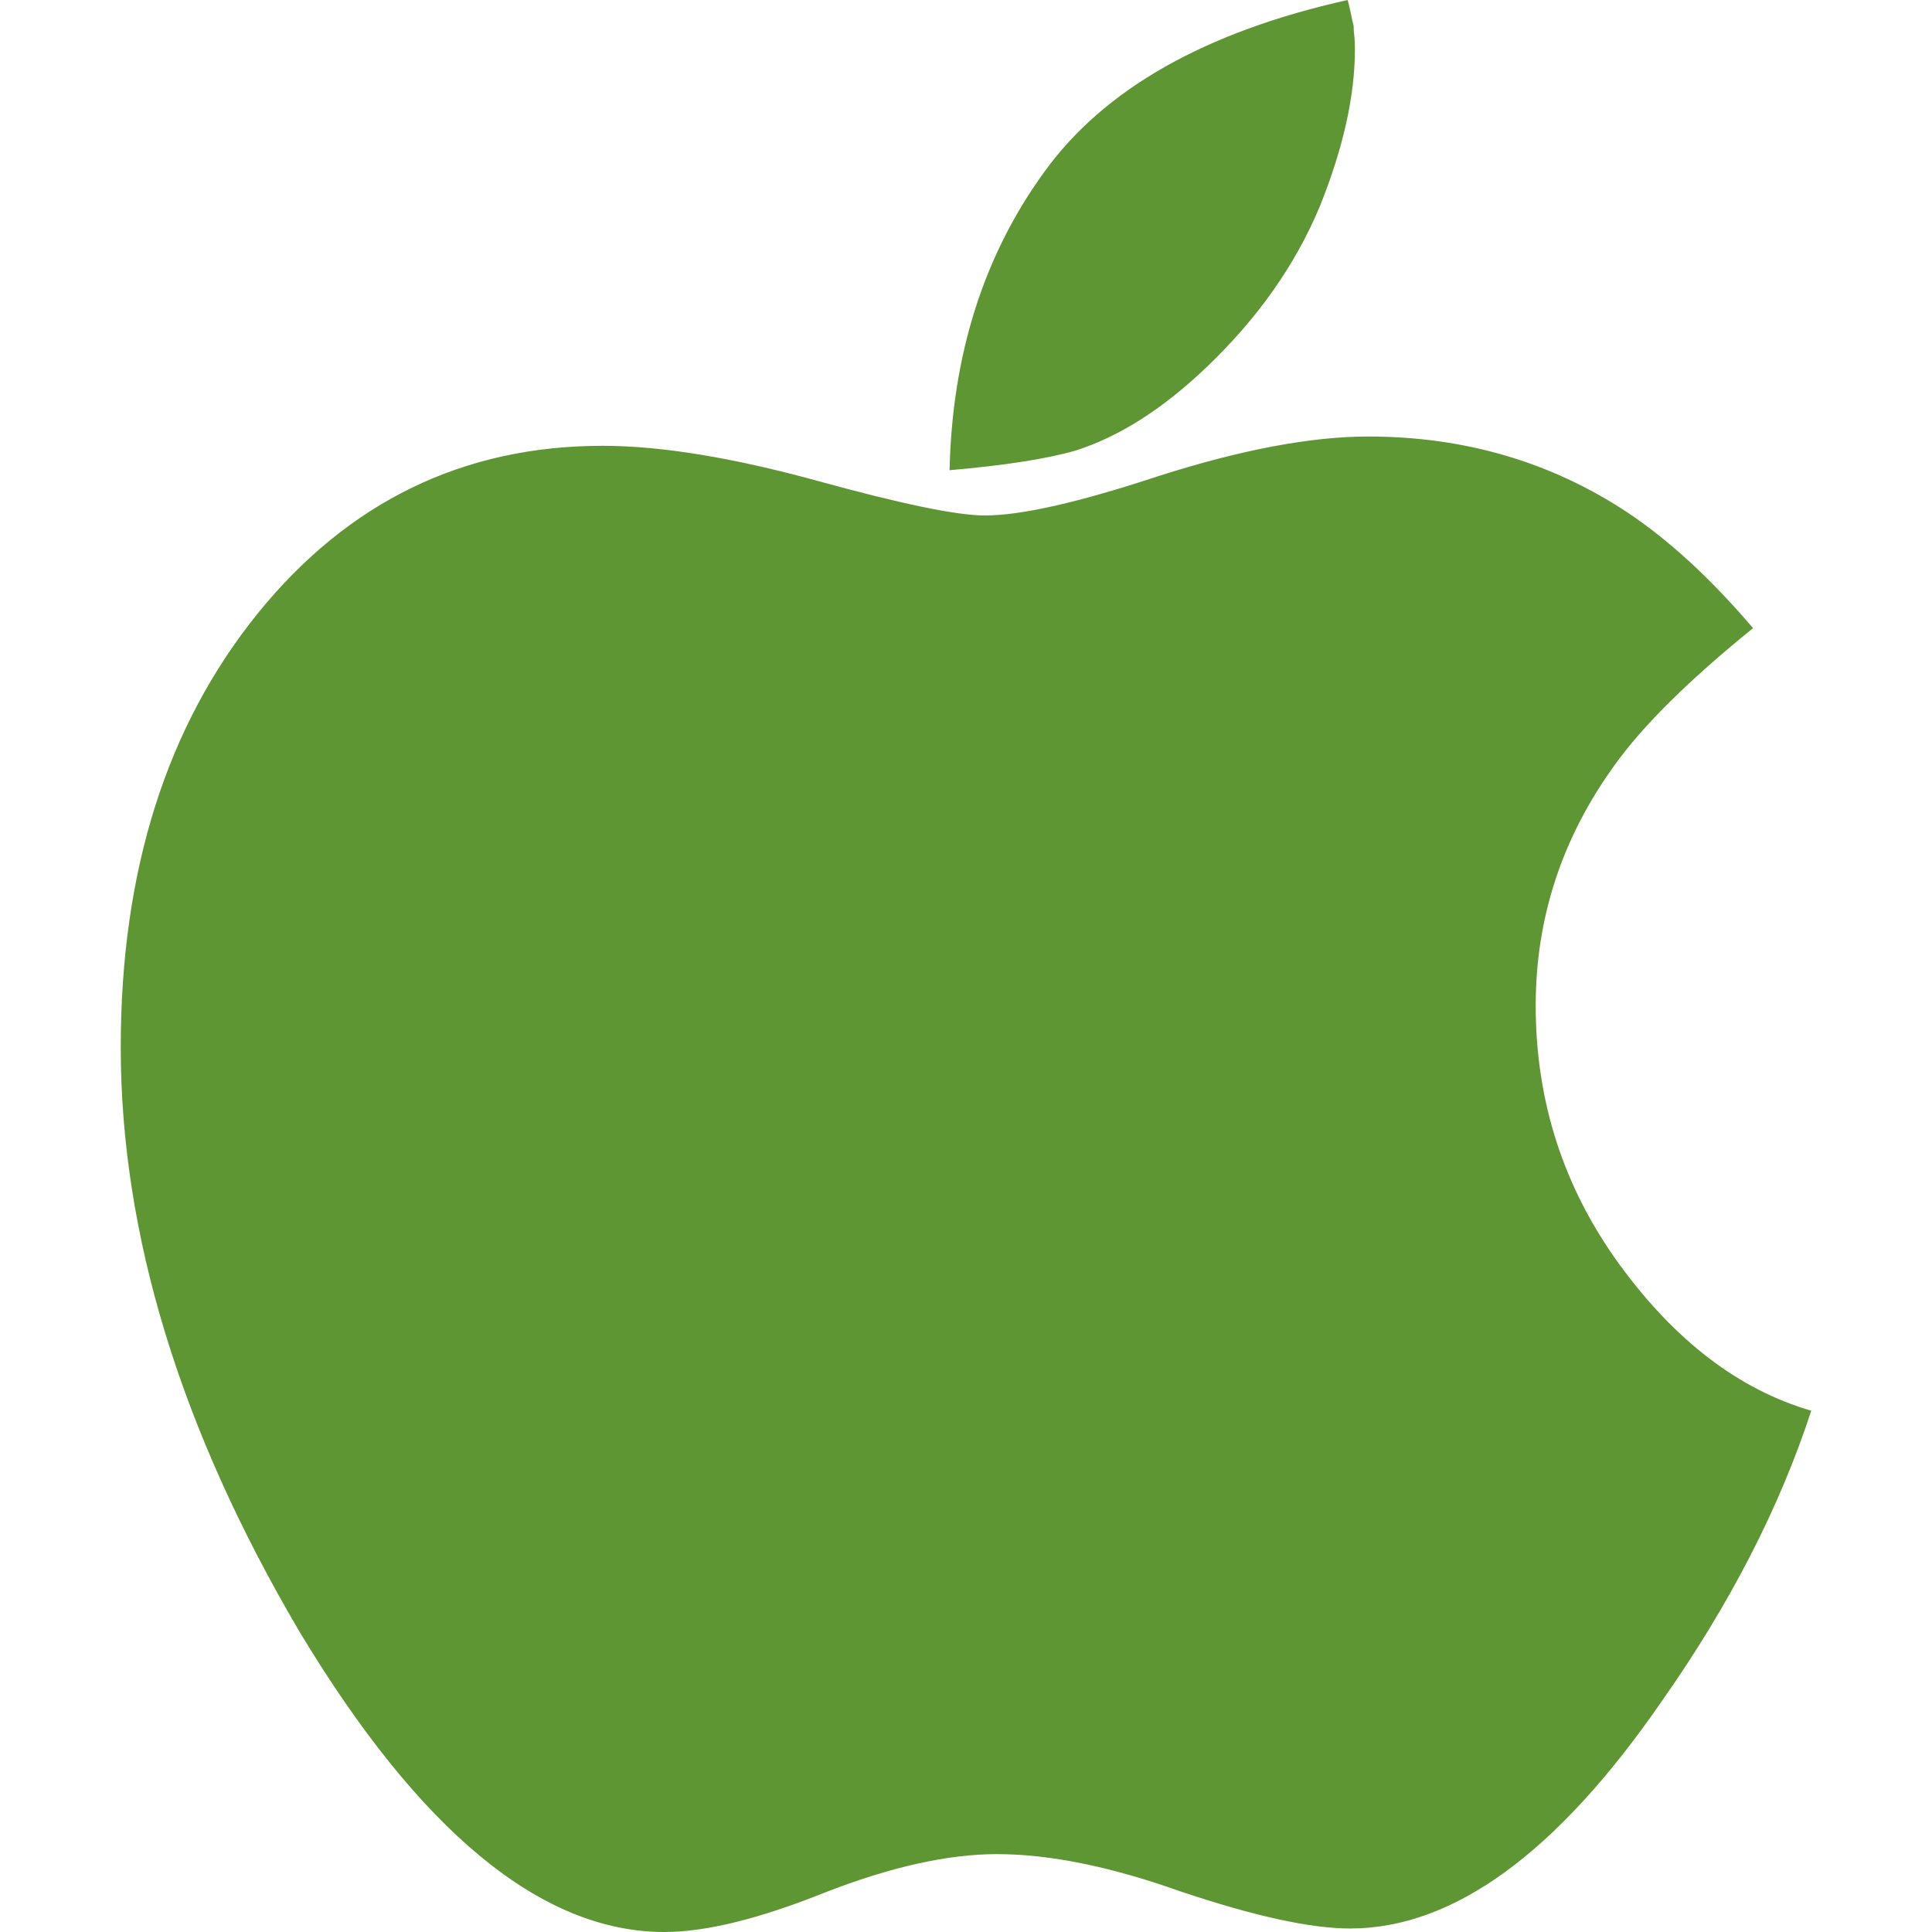 <?xml version="1.0" encoding="UTF-8" standalone="no"?>
<svg width="16px" height="16px" viewBox="0 0 16 16" version="1.1" xmlns="http://www.w3.org/2000/svg" xmlns:xlink="http://www.w3.org/1999/xlink" xmlns:sketch="http://www.bohemiancoding.com/sketch/ns">
    <title>apple--green</title>
    <description>Created with Sketch (http://www.bohemiancoding.com/sketch)</description>
    <defs></defs>
    <g id="Page-1" stroke="none" stroke-width="1" fill="none" fill-rule="evenodd" sketch:type="MSPage">
        <g id="apple--green" sketch:type="MSArtboardGroup" fill="#5D9632">
            <path d="M11.181,15.971 C10.852,15.971 10.384,15.868 9.774,15.663 C9.197,15.458 8.692,15.355 8.256,15.355 C7.848,15.355 7.372,15.462 6.829,15.674 C6.287,15.891 5.845,16 5.502,16 C4.484,16 3.476,15.169 2.478,13.509 C1.494,11.837 1,10.225 1,8.674 C1,7.212 1.379,6.014 2.137,5.077 C2.886,4.154 3.838,3.692 4.991,3.692 C5.473,3.692 6.065,3.789 6.769,3.982 C7.465,4.174 7.928,4.269 8.155,4.269 C8.457,4.269 8.937,4.16 9.593,3.943 C10.276,3.725 10.856,3.615 11.331,3.615 C12.128,3.615 12.842,3.825 13.472,4.24 C13.82,4.471 14.169,4.792 14.518,5.202 C13.987,5.632 13.606,6.009 13.371,6.337 C12.935,6.94 12.718,7.603 12.718,8.328 C12.718,9.122 12.95,9.837 13.411,10.471 C13.874,11.106 14.403,11.509 15,11.683 C14.738,12.485 14.326,13.286 13.764,14.086 C12.898,15.343 12.038,15.971 11.181,15.971 Z M9.995,3.038 C9.633,3.385 9.271,3.615 8.909,3.731 C8.662,3.802 8.313,3.855 7.864,3.894 C7.885,2.94 8.146,2.115 8.649,1.423 C9.144,0.737 9.982,0.263 11.16,0 C11.167,0.02 11.175,0.055 11.186,0.106 C11.196,0.157 11.204,0.192 11.21,0.212 C11.21,0.237 11.212,0.269 11.217,0.308 C11.22,0.346 11.221,0.378 11.221,0.405 C11.221,0.795 11.123,1.231 10.929,1.712 C10.728,2.192 10.417,2.635 9.995,3.038 Z" id="Imported-Layers" sketch:type="MSShapeGroup"></path>
        </g>
    </g>
</svg>